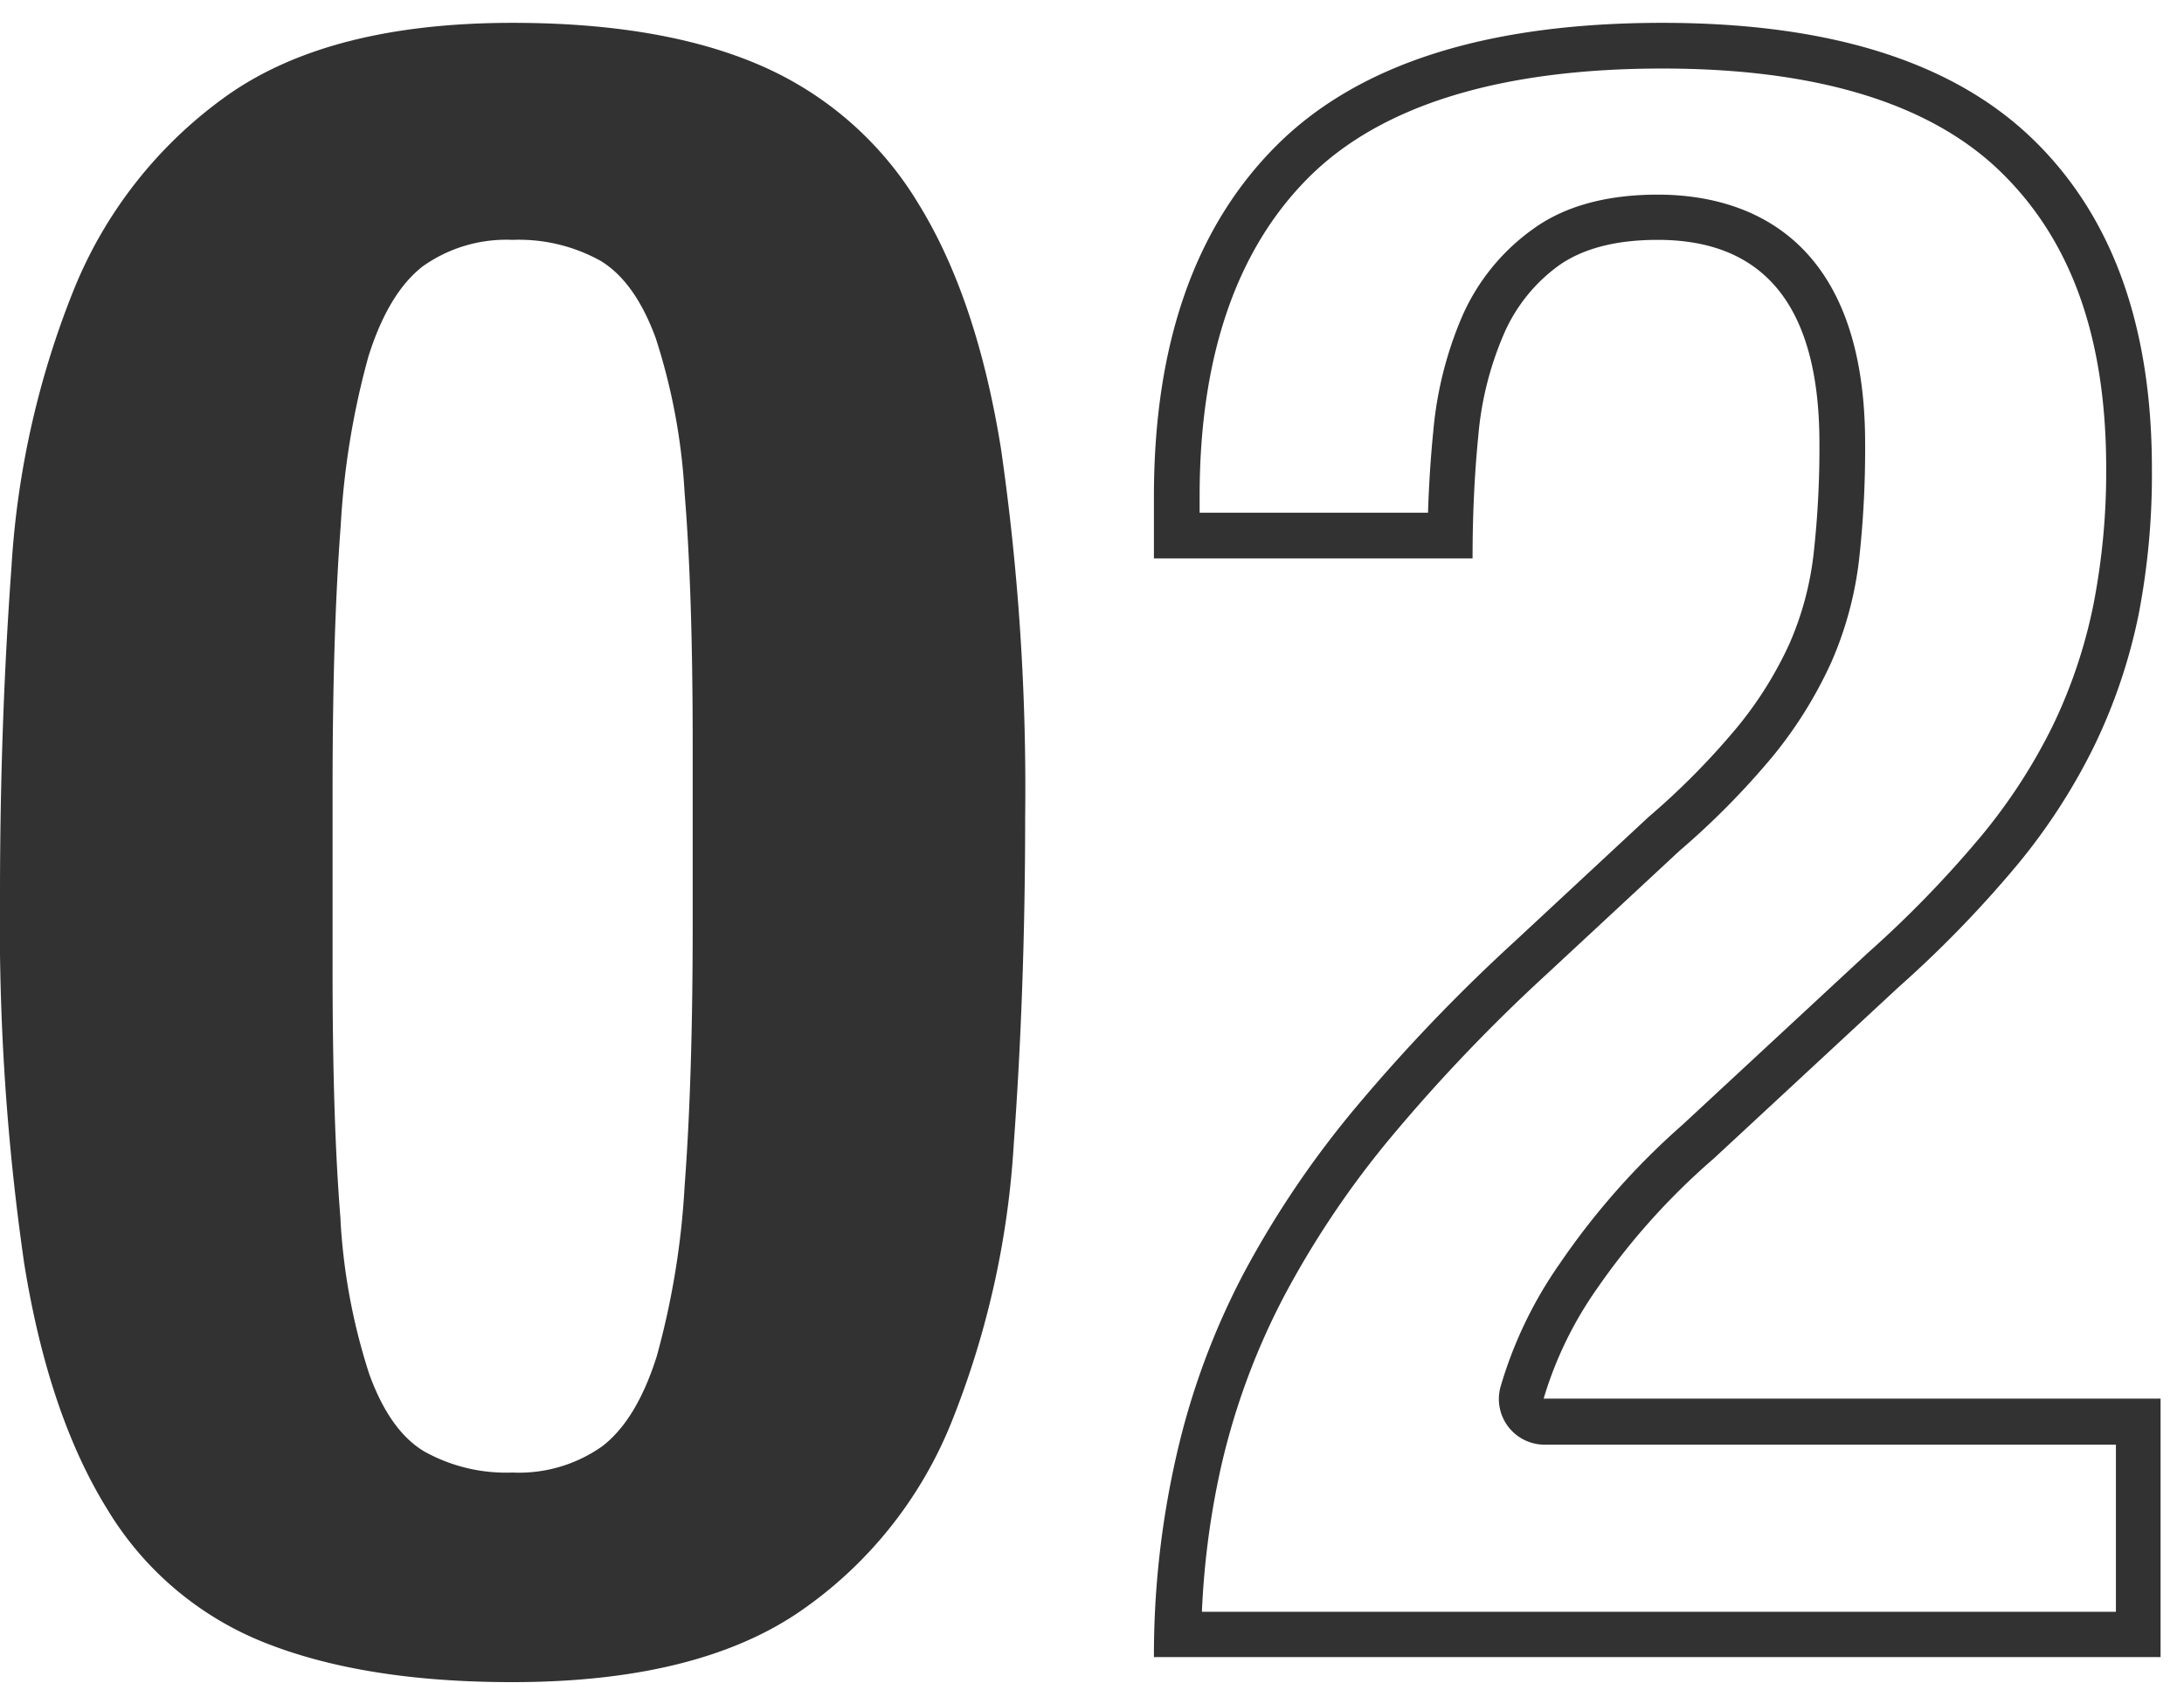 <svg xmlns="http://www.w3.org/2000/svg" viewBox="0 0 191.16 147.31"><defs><style>.cls-1{fill:#323232;}</style></defs><title>アートボード 16</title><g id="main"><path class="cls-1" d="M1,49.7A77.42,77.42,0,0,1,6.47,25.34a38.56,38.56,0,0,1,13.44-17Q28.9,2,44.86,2,58,2,66.59,5.74a30.06,30.06,0,0,1,13.74,12q5.15,8.29,7.28,21.52a207.85,207.85,0,0,1,2.12,32.23q0,15-1,28.7a77.58,77.58,0,0,1-5.46,24.35,36.67,36.67,0,0,1-13.44,16.67q-9,6.06-25,6.06-12.94,0-21.62-3.44A28.21,28.21,0,0,1,9.4,132.15q-5.15-8.29-7.28-21.52A207.76,207.76,0,0,1,0,78.39Q0,63.44,1,49.7Zm28.8,57.09a53.24,53.24,0,0,0,2.53,13.54q1.82,5,4.85,6.77a14.72,14.72,0,0,0,7.68,1.82,12.6,12.6,0,0,0,7.88-2.32q3-2.32,4.75-7.88a70.3,70.3,0,0,0,2.43-14.85q.71-9.29.71-23V65.26q0-13.54-.71-22.13a53.45,53.45,0,0,0-2.53-13.54q-1.82-4.95-4.85-6.77A14.73,14.73,0,0,0,44.86,21,12.61,12.61,0,0,0,37,23.32q-3,2.33-4.75,7.88a69.94,69.94,0,0,0-2.43,14.85q-.71,9.3-.71,23V84.66Q29.1,98.2,29.81,106.79Z"/><path class="cls-1" d="M145.51,6c13.41,0,23.36,3,29.56,9s9.28,14.52,9.28,26a60.65,60.65,0,0,1-1.13,12,44.8,44.8,0,0,1-3.52,10.48,48.94,48.94,0,0,1-6.36,9.8,96.44,96.44,0,0,1-9.89,10.18l0,0L147.27,98.47a64.82,64.82,0,0,0-10.77,12.19,36.64,36.64,0,0,0-5.18,10.82,4,4,0,0,0,3.88,5h50v14.63h-80a72,72,0,0,1,1.72-12.88,61.56,61.56,0,0,1,5.5-14.8,81.4,81.4,0,0,1,9.44-14A148.87,148.87,0,0,1,135.3,85.36L147,74.49a69.11,69.11,0,0,0,8.22-8.34A37.42,37.42,0,0,0,160.28,58a31.38,31.38,0,0,0,2.44-9,87.56,87.56,0,0,0,.53-10.17c0-19-11.37-21.79-18.15-21.79-4.47,0-8.14,1-10.9,3A18.51,18.51,0,0,0,128,27.65a32.73,32.73,0,0,0-2.55,10.13c-.23,2.27-.38,4.65-.46,7.11H105V43.43c0-12.18,3.21-21.56,9.54-27.89S131.32,6,145.51,6m0-4q-23,0-33.75,10.71T101,43.43v5.46h27.89q0-5.66.5-10.71a28.64,28.64,0,0,1,2.22-8.89,14.5,14.5,0,0,1,4.85-6.06Q139.64,21,145.1,21q14.14,0,14.15,17.79a83.28,83.28,0,0,1-.51,9.7,27.26,27.26,0,0,1-2.12,7.88,33.26,33.26,0,0,1-4.55,7.28,65,65,0,0,1-7.78,7.88L132.57,82.43a152.09,152.09,0,0,0-13.84,14.45,85,85,0,0,0-9.9,14.65A65.25,65.25,0,0,0,103,127.3,78.58,78.58,0,0,0,101,145.08h88.11V122.45h-54a33.16,33.16,0,0,1,4.65-9.6A60.56,60.56,0,0,1,150,101.43l16.17-15a99.91,99.91,0,0,0,10.31-10.61,52.7,52.7,0,0,0,6.87-10.61,48.61,48.61,0,0,0,3.84-11.42A64.36,64.36,0,0,0,188.35,41q0-18.8-10.51-28.9T145.51,2Z"/></g></svg>